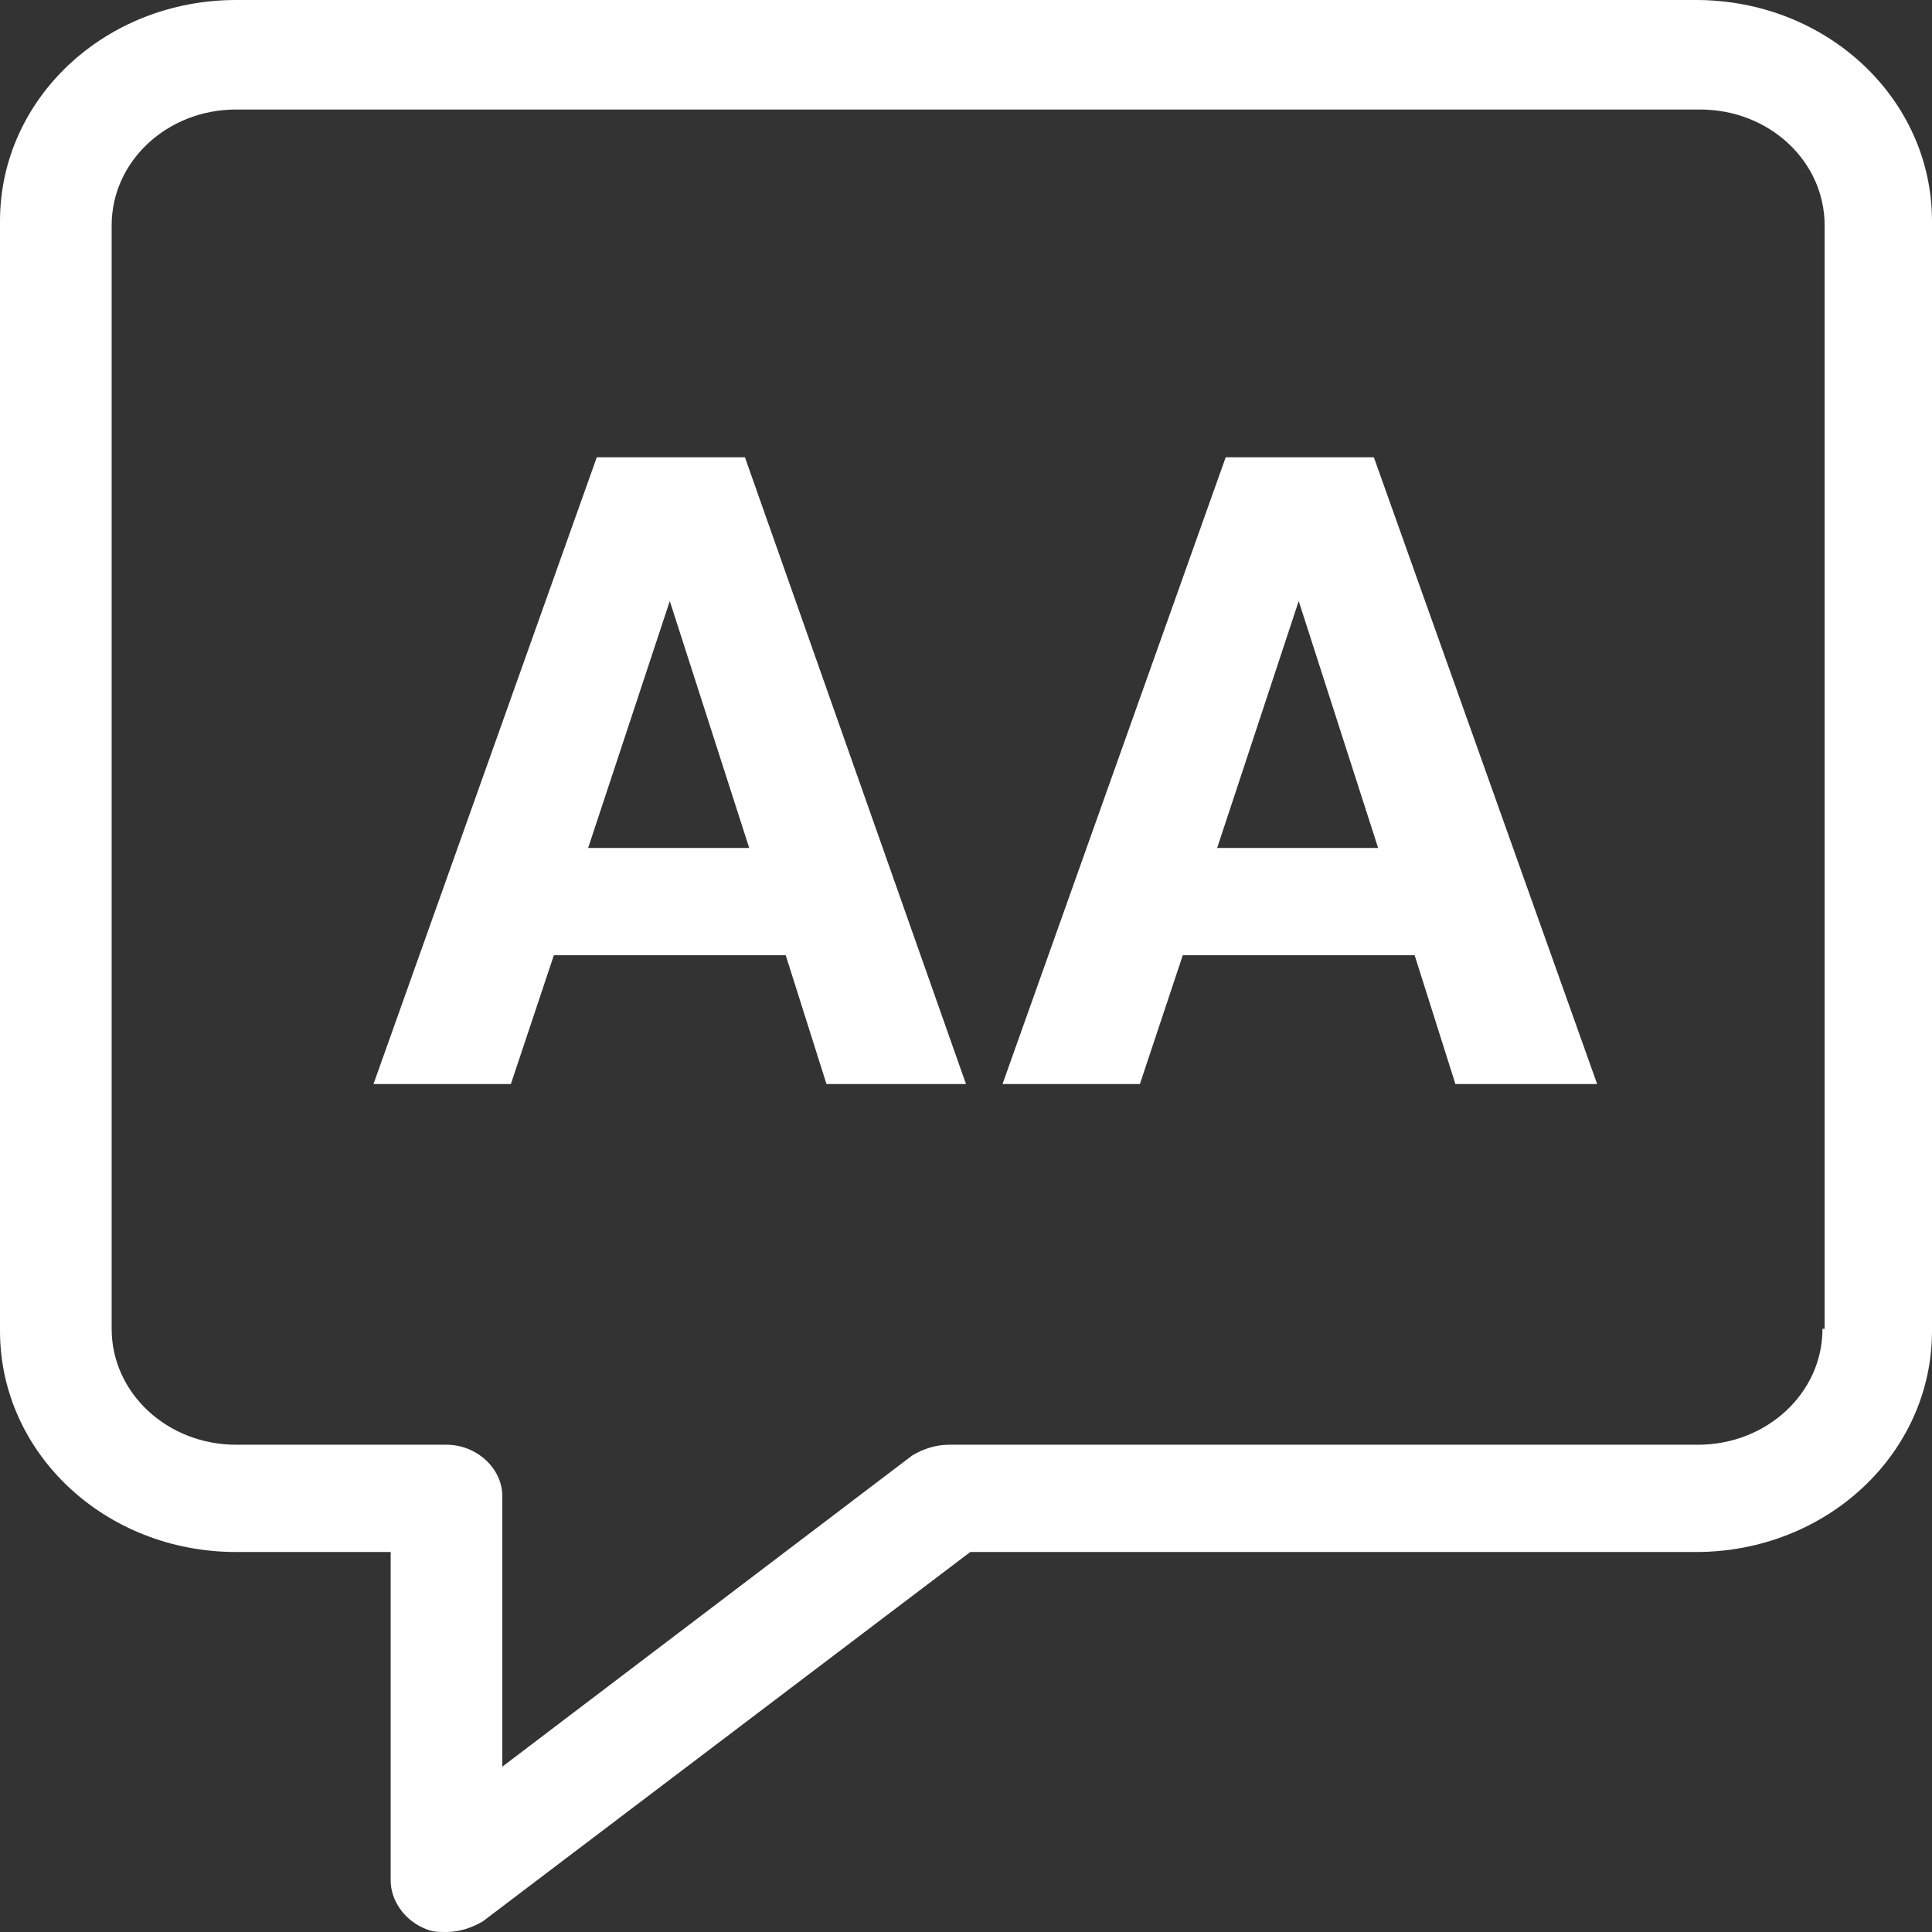 <?xml version="1.0" encoding="UTF-8"?>
<svg width="19px" height="19px" viewBox="0 0 19 19" version="1.1" xmlns="http://www.w3.org/2000/svg" xmlns:xlink="http://www.w3.org/1999/xlink">
    <rect x="0" y="0" width="19" height="19" fill="#333333" stroke="none"/>
    <!-- Generator: Sketch 55.1 (78136) - https://sketchapp.com -->
    <title>text copy 5</title>
    <desc>Created with Sketch.</desc>
    <g id="Page-1" stroke="none" stroke-width="1" fill="none" fill-rule="evenodd">
        <g id="text-copy-5" fill="#FFFFFF" fill-rule="nonzero">
            <g id="Group">
                <path d="M16.678,0 L2.322,0 C1.034,0 0,0.971 0,2.174 L0,13.089 C0,14.292 1.034,15.263 2.322,15.263 L3.842,15.263 L3.842,18.493 C3.842,18.683 3.969,18.873 4.159,18.958 C4.243,19 4.307,19 4.391,19 C4.518,19 4.644,18.958 4.75,18.894 L9.542,15.263 L16.678,15.263 C17.966,15.263 19,14.292 19,13.089 L19,2.174 C19,0.971 17.966,0 16.678,0 Z M17.923,13.068 C17.923,13.701 17.374,14.208 16.699,14.208 L9.331,14.208 C9.204,14.208 9.078,14.25 8.972,14.313 L4.94,17.374 L4.94,14.714 C4.94,14.44 4.687,14.208 4.391,14.208 L2.322,14.208 C1.647,14.208 1.098,13.701 1.098,13.068 L1.098,2.217 C1.098,1.583 1.647,1.077 2.322,1.077 L16.72,1.077 C17.396,1.077 17.944,1.583 17.944,2.217 L17.944,13.068 L17.923,13.068 Z" id="Shape"></path>
                <path d="M5.869,4.497 L3.673,10.661 L5.024,10.661 L5.447,9.394 L7.727,9.394 L8.128,10.661 L9.5,10.661 L7.326,4.497 L5.869,4.497 Z M5.784,8.339 L6.587,5.911 L7.368,8.339 L5.784,8.339 Z" id="Shape"></path>
                <path d="M12.054,4.497 L9.859,10.661 L11.21,10.661 L11.632,9.394 L13.912,9.394 L14.313,10.661 L15.707,10.661 L13.511,4.497 L12.054,4.497 Z M11.97,8.339 L12.772,5.911 L13.553,8.339 L11.97,8.339 Z" id="Shape"></path>
            </g>
        </g>
    </g>
</svg>